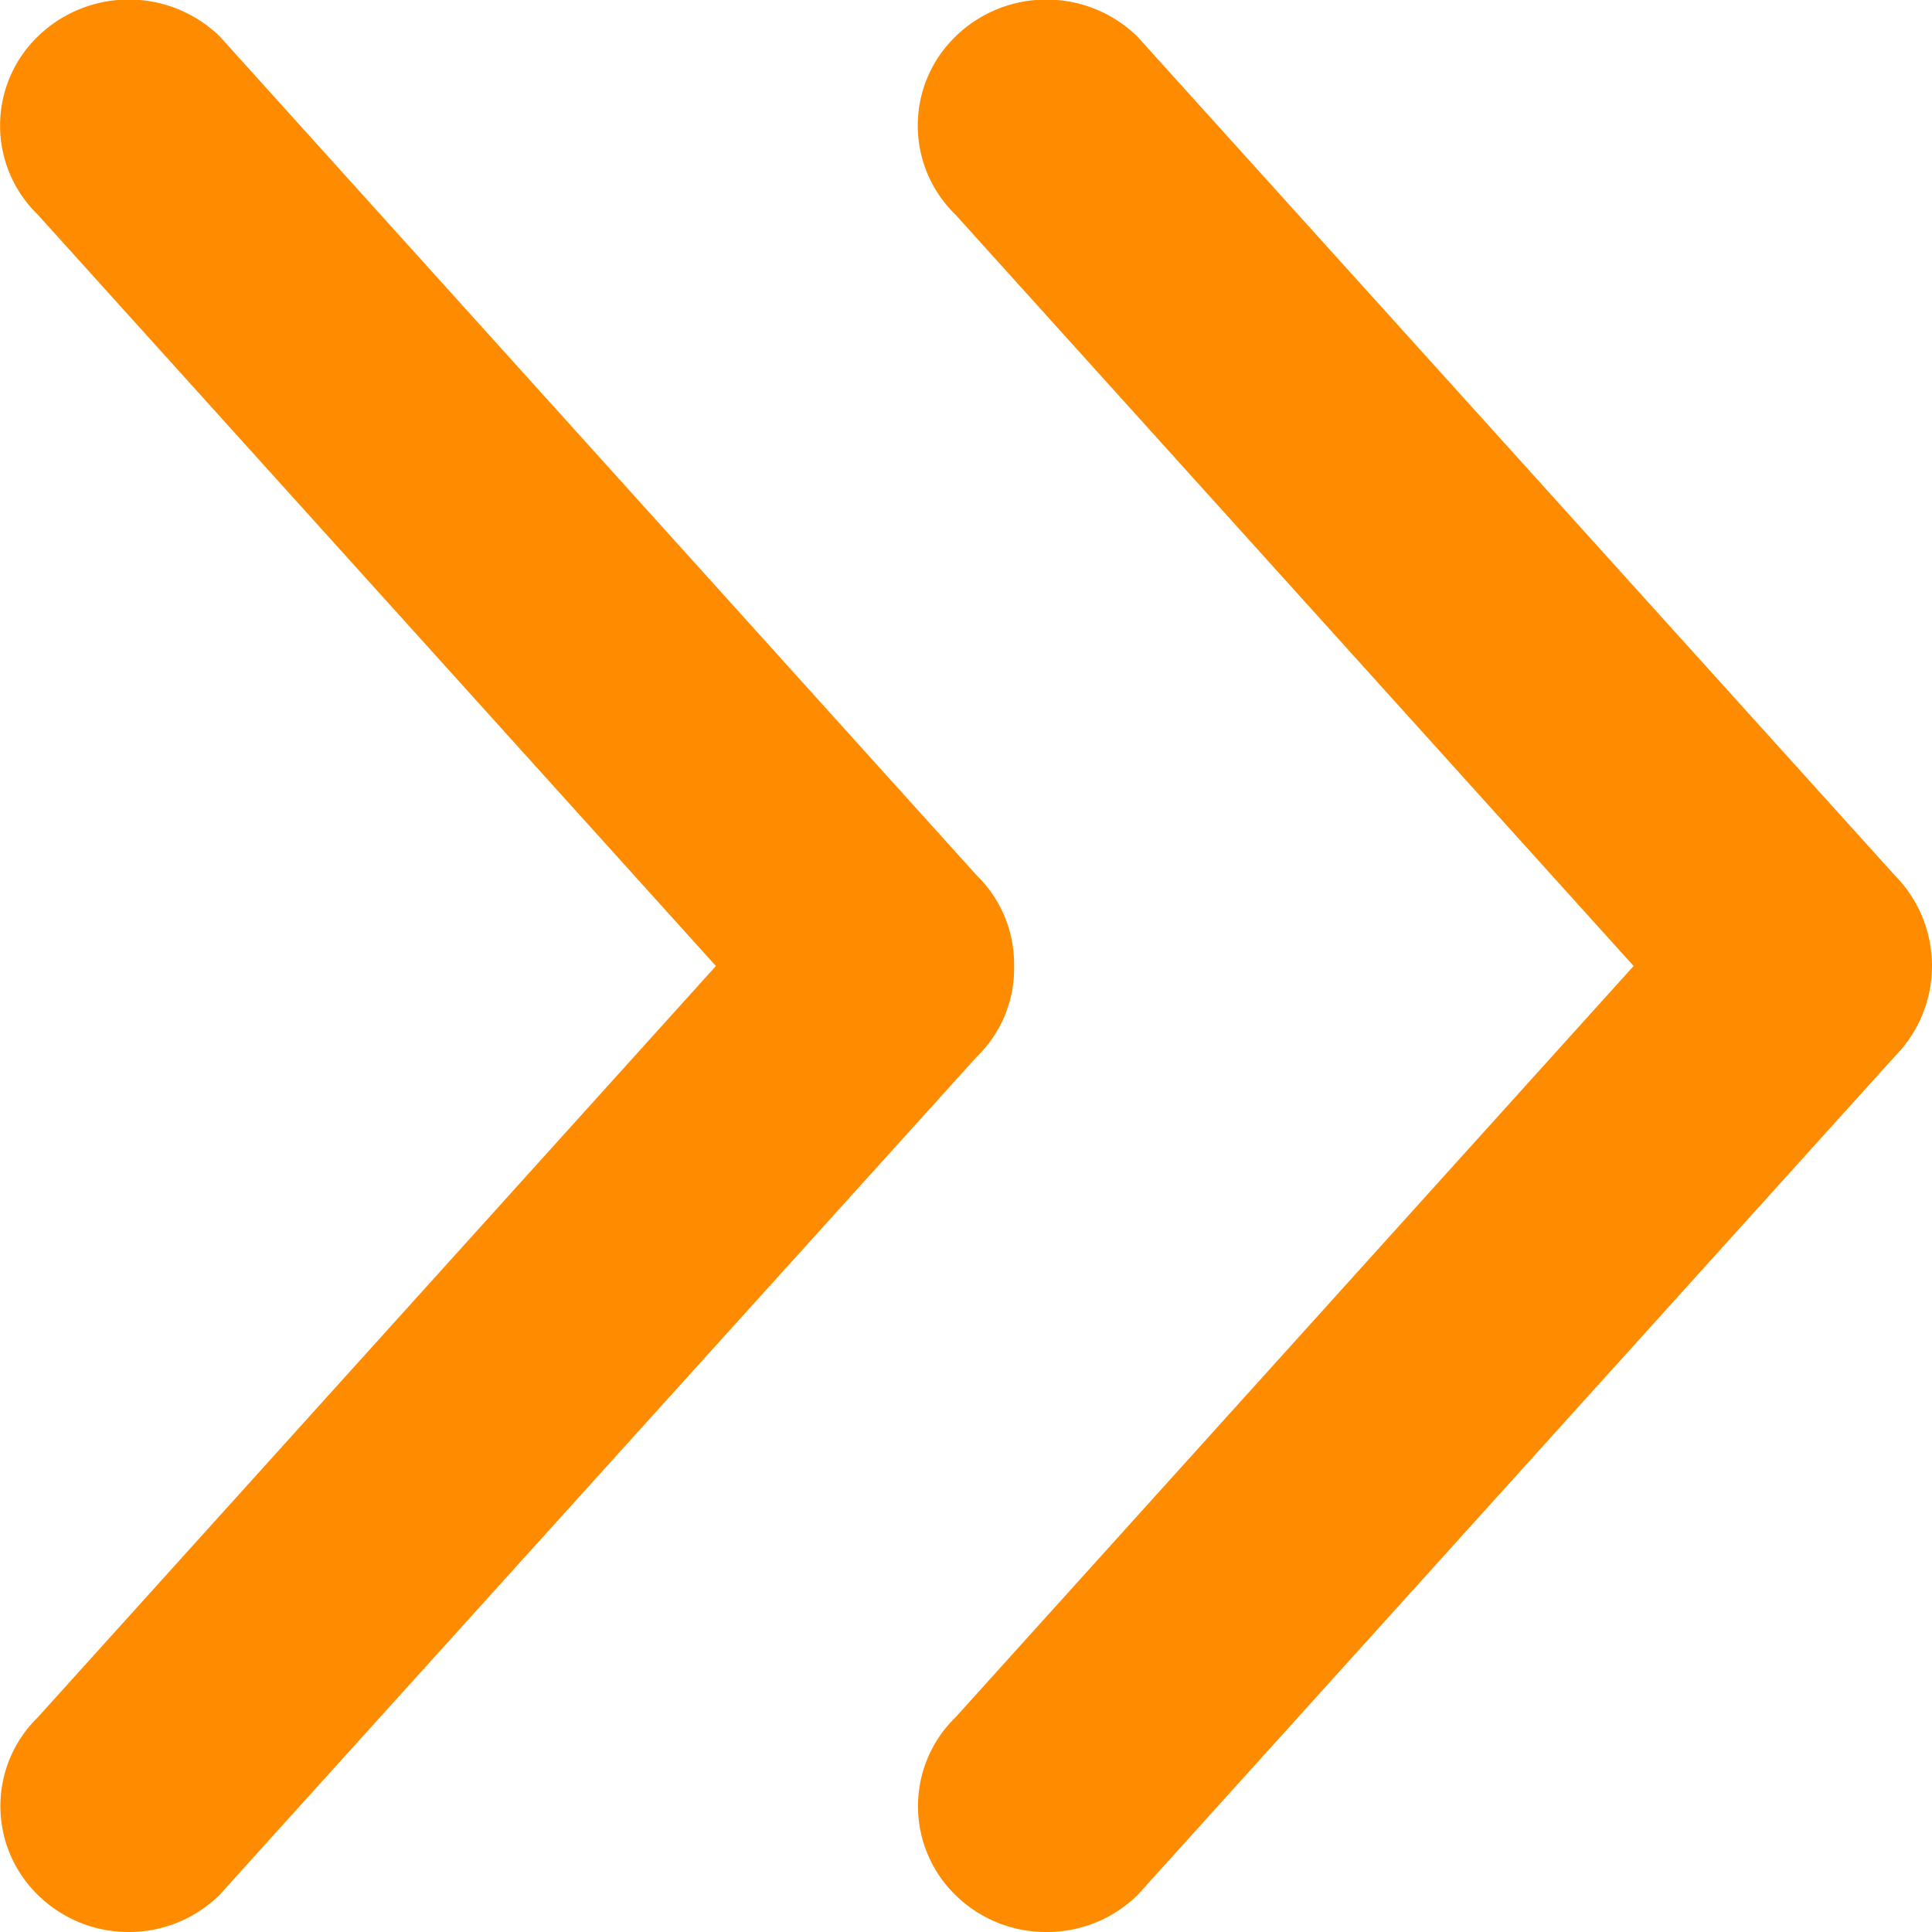 <svg xmlns="http://www.w3.org/2000/svg" width="9" height="9" viewBox="0 0 9 9">
  <path id="Shape" d="M.6,9a.6.6,0,0,1-.423-.172A.578.578,0,0,1,.176,8L3.335,4.5.176,1a.578.578,0,0,1,0-.83.608.608,0,0,1,.848,0L4.55,4.078a.577.577,0,0,1,.174.423.571.571,0,0,1-.174.422L1.022,8.828A.6.6,0,0,1,.6,9ZM4.875,9a.6.6,0,0,1-.423-.171.578.578,0,0,1,0-.83L7.61,4.5,4.451,1a.578.578,0,0,1,0-.83.607.607,0,0,1,.847,0L8.826,4.077a.6.6,0,0,1,0,.845L5.3,8.827A.6.6,0,0,1,4.875,9Z" transform="translate(0 0)" fill="#ff8c00"/>
</svg>
